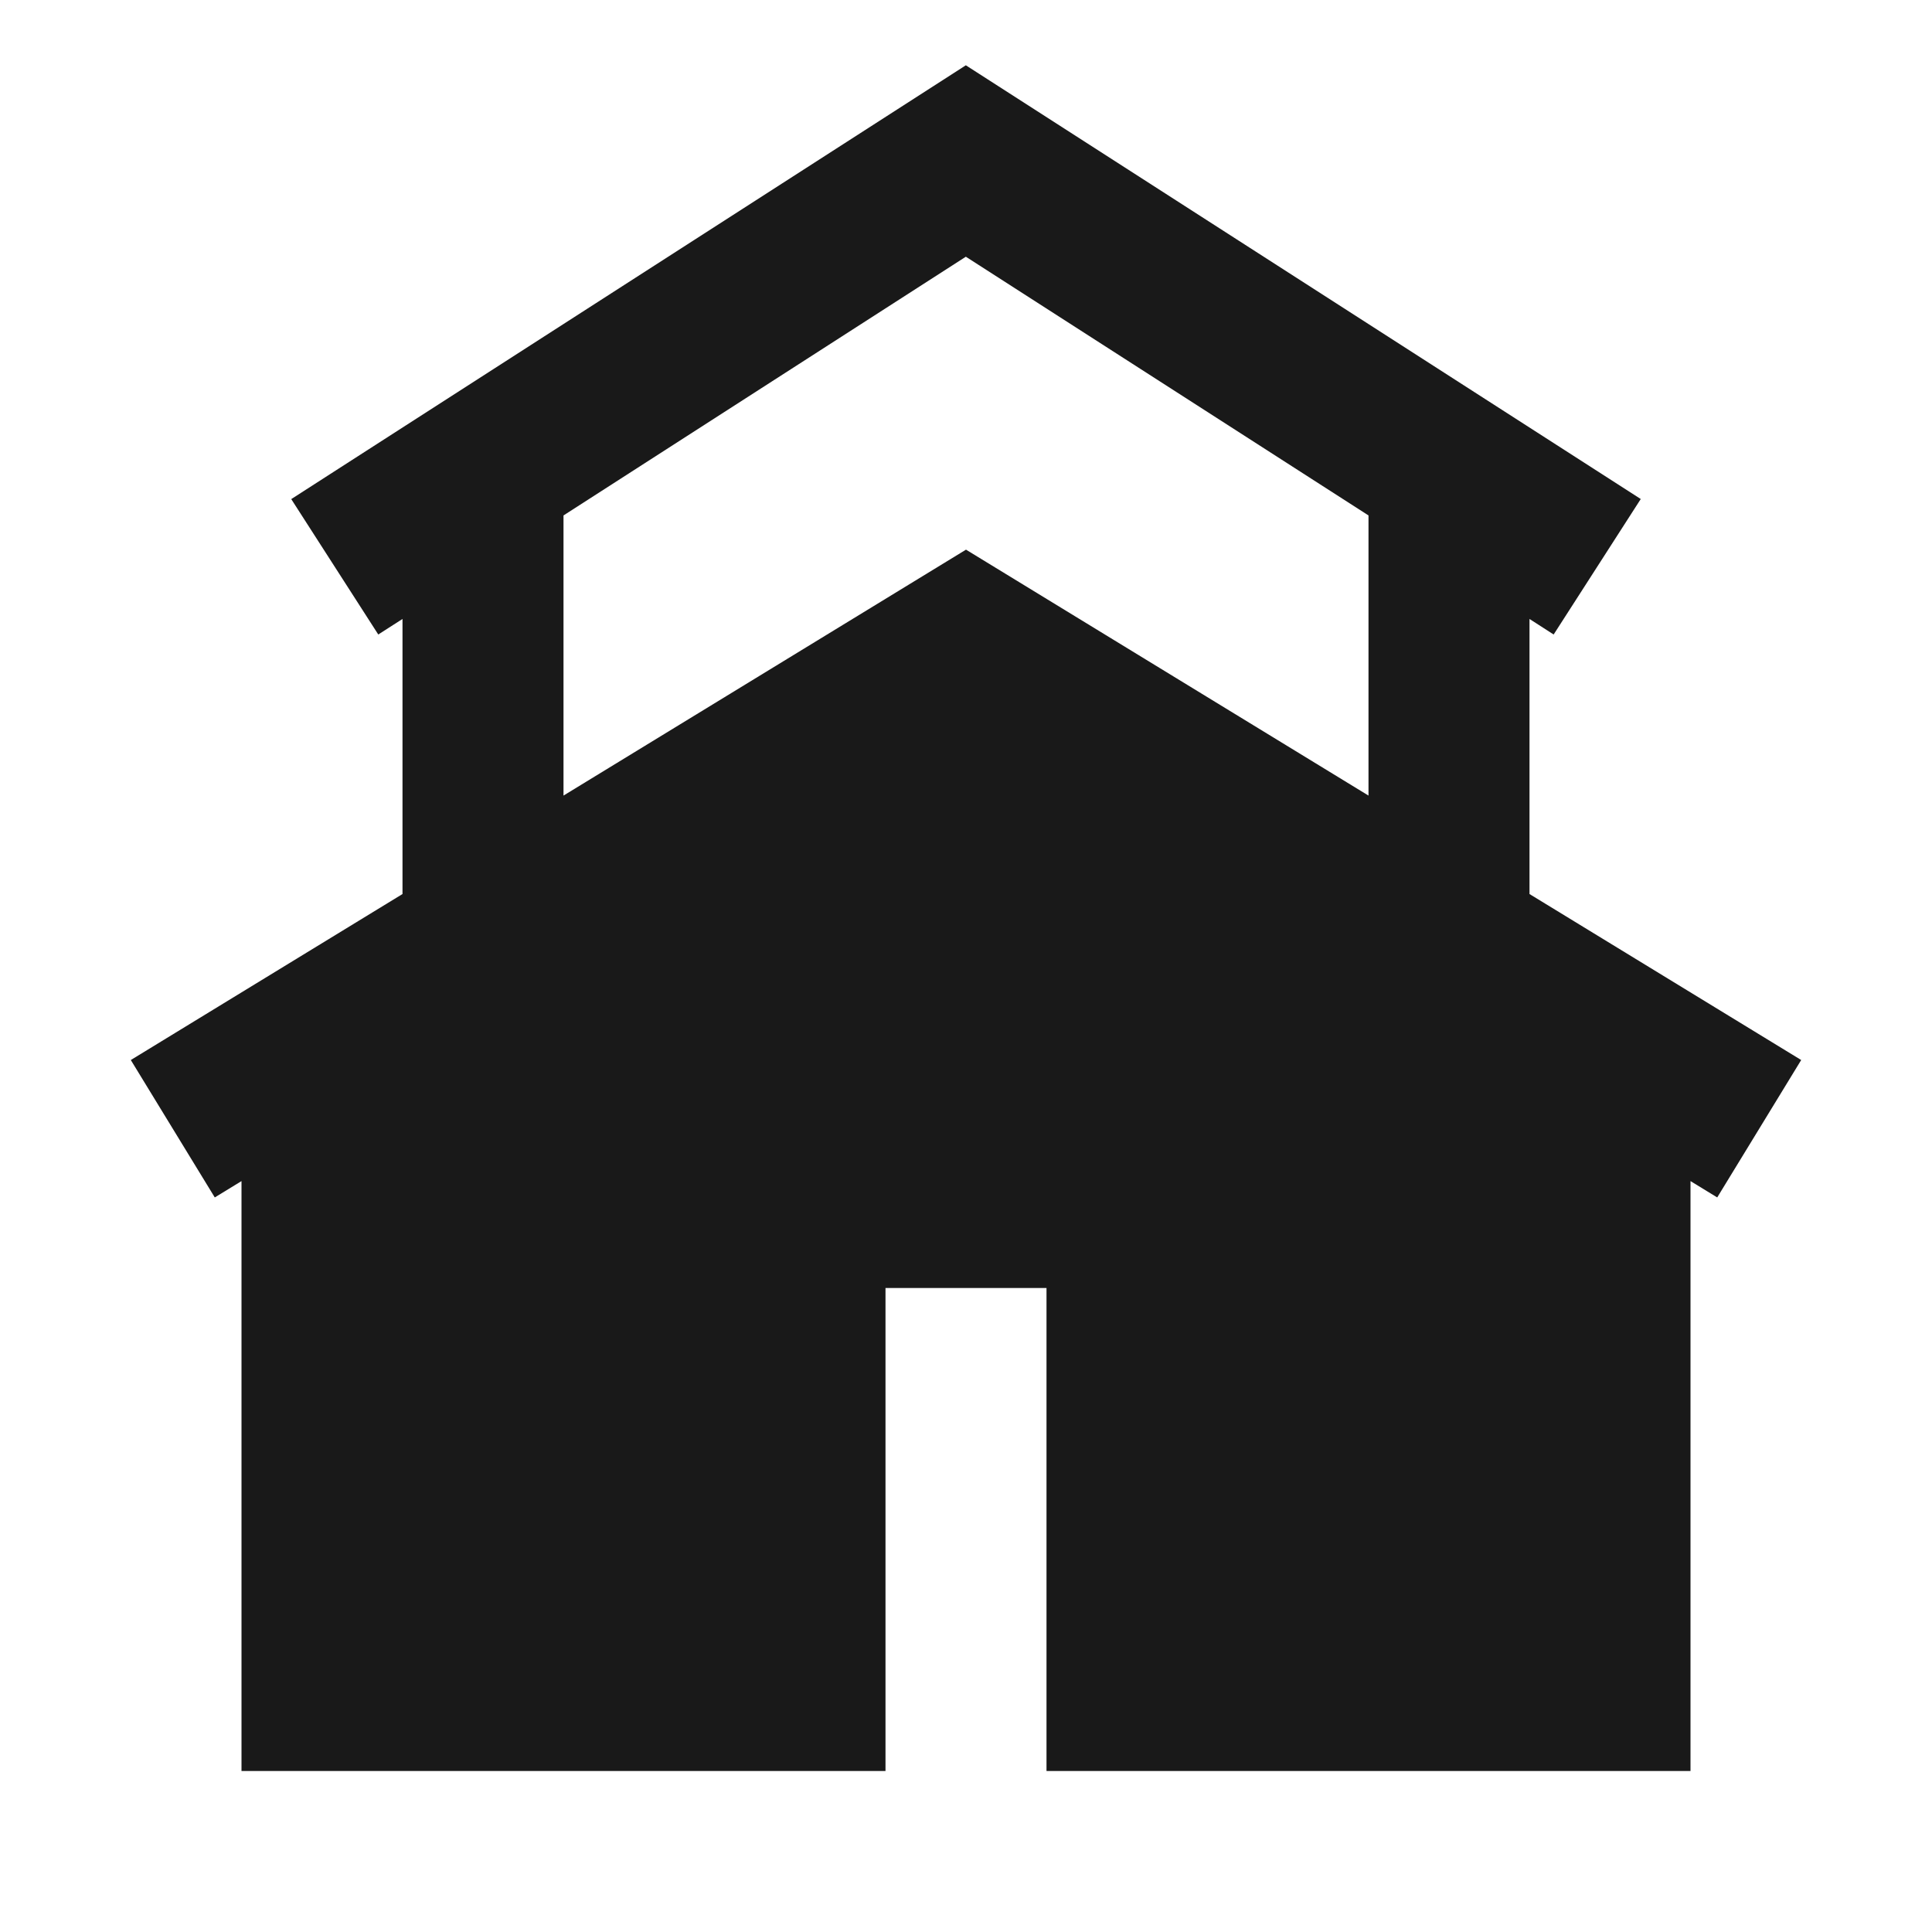<svg width="24" height="24" viewBox="0 0 24 24" fill="none" xmlns="http://www.w3.org/2000/svg">
<path d="M20.382 6.199L11.998 0.811L3.618 6.2L4.699 7.882L5 7.689V11.106L1.625 13.168L2.668 14.875L3 14.672V22H11V16H13V22H21V14.672L21.332 14.875L22.375 13.168L19 11.106V7.689L19.3 7.882L20.382 6.199ZM7 9.883V6.403L11.998 3.189L17 6.403V9.883L12 6.828L7 9.883Z" fill="black" fill-opacity="0.9" style="fill:black;fill-opacity:0.9;"/>
</svg>
